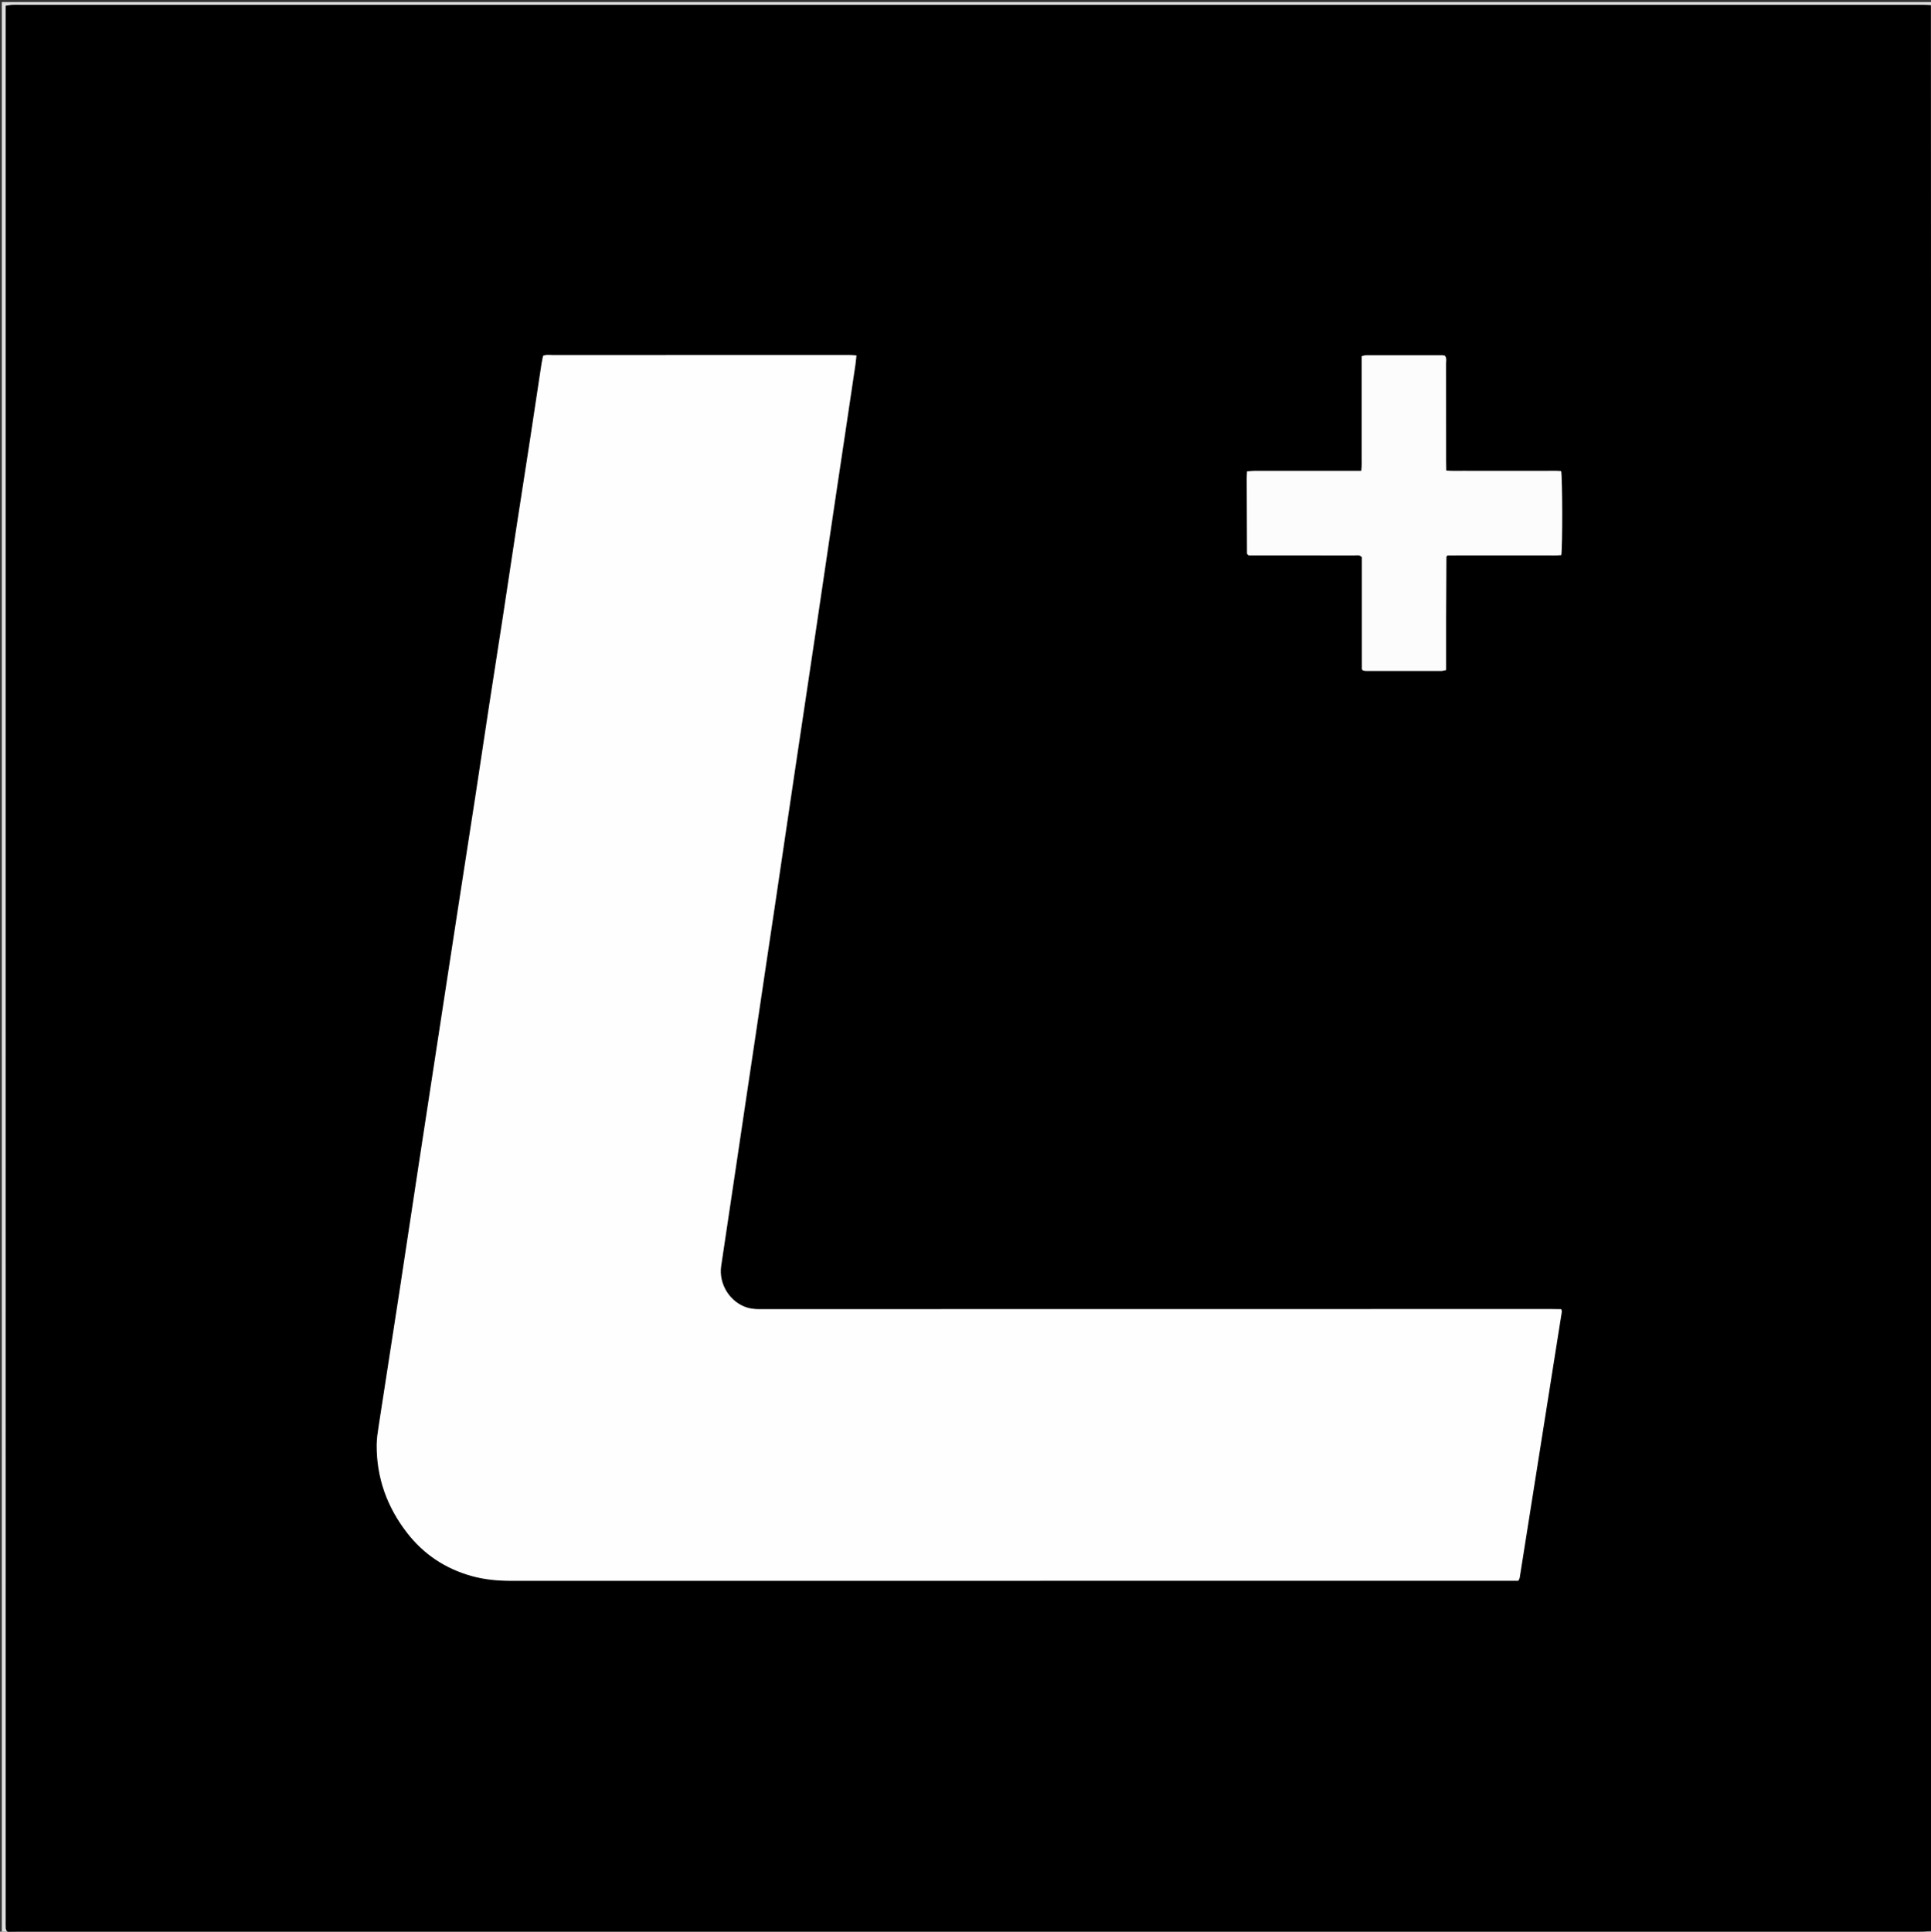 <svg version="1.1" id="Layer_1" xmlns="http://www.w3.org/2000/svg" xmlns:xlink="http://www.w3.org/1999/xlink" x="0px" y="0px"
	 width="100%" viewBox="0 0 4267 4268" enable-background="new 0 0 4267 4268" xml:space="preserve">
<rect x="0" y="0" width="4267" height="4268" fill="#333333" stroke="none"/>
<path fill="#E0E0E0" opacity="1" stroke="none" 
	d="
M16,4272 
	C12.001,4272 8.002,4272 4.002,4272 
	C4.001,2849.667 4.001,1427.333 4.001,4.5 
	C1426.667,4.5 2849.333,4.5 4272,4.5 
	C4272,5.335 4272,6.668 4270.994,9.969 
	C4269.318,11.963 4268.647,11.988 4266.162,11.513 
	C4257.015,10.965 4249.683,10.875 4242.351,10.875 
	C2842.503,10.869 1442.655,10.869 42.808,10.869 
	C37.475,10.869 32.13,10.649 26.813,10.946 
	C22.375,11.193 17.972,12.049 12.87,12.727 
	C12.87,21.686 12.87,29.662 12.87,37.637 
	C12.87,1438.819 12.87,2840 12.872,4241.181 
	C12.872,4247.846 12.652,4254.528 13.066,4261.169 
	C13.216,4263.582 14.922,4265.897 15.95,4269.192 
	C15.98,4270.128 16,4272 16,4272 
z"/>
<path fill="#9F9F9F" opacity="1" stroke="none" 
	d="
M4267.978,12.014 
	C4268.647,11.988 4269.318,11.963 4270.994,11.969 
	C4272,1429.457 4272,2846.914 4270.812,4266.073 
	C4268.833,4267.67 4268.044,4267.564 4267.504,4265.633 
	C4267.836,4255.81 4267.989,4247.813 4267.99,4239.815 
	C4268.002,3923.83 4268.002,3607.845 4268,3291.86 
	C4267.993,2198.578 4267.985,1105.296 4267.978,12.014 
z"/>
<path fill="#D7D7D7" opacity="1" stroke="none" 
	d="
M4267.255,4267.458 
	C4268.044,4267.564 4268.833,4267.67 4270.812,4267.888 
	C4272,4269.333 4272,4270.666 4272,4271.999 
	C2854.543,4272 1437.086,4272 17.815,4272 
	C16,4272 15.98,4270.128 17.818,4268.971 
	C27.655,4267.797 35.653,4267.767 43.652,4267.767 
	C1442.858,4267.764 2842.063,4267.765 4241.268,4267.751 
	C4249.931,4267.751 4258.593,4267.56 4267.255,4267.458 
z"/>
<path fill="#000000" opacity="1" stroke="none" 
	d="
M4267.504,4265.633 
	C4258.593,4267.56 4249.931,4267.751 4241.268,4267.751 
	C2842.063,4267.765 1442.858,4267.764 43.652,4267.767 
	C35.653,4267.767 27.655,4267.797 17.787,4268.035 
	C14.922,4265.897 13.216,4263.582 13.066,4261.169 
	C12.652,4254.528 12.872,4247.846 12.872,4241.181 
	C12.87,2840 12.87,1438.819 12.87,37.637 
	C12.87,29.662 12.87,21.686 12.87,12.727 
	C17.972,12.049 22.375,11.193 26.813,10.946 
	C32.13,10.649 37.475,10.869 42.808,10.869 
	C1442.655,10.869 2842.503,10.869 4242.351,10.875 
	C4249.683,10.875 4257.015,10.965 4266.162,11.513 
	C4267.985,1105.296 4267.993,2198.578 4268,3291.86 
	C4268.002,3607.845 4268.002,3923.83 4267.99,4239.815 
	C4267.989,4247.813 4267.836,4255.81 4267.504,4265.633 
M2602,3492.719 
	C2853.214,3492.719 3104.429,3492.719 3355.187,3492.719 
	C3356.597,3489.536 3357.841,3487.792 3358.141,3485.899 
	C3389.247,3289.903 3420.284,3093.895 3451.26,2897.877 
	C3451.445,2896.705 3450.71,2895.388 3450.041,2892.65 
	C3442.542,2892.55 3434.651,2892.353 3426.761,2892.354 
	C2962.817,2892.399 2498.873,2892.463 2034.929,2892.519 
	C1918.276,2892.533 1801.623,2892.526 1684.97,2892.521 
	C1679.638,2892.521 1674.269,2892.837 1668.985,2892.315 
	C1663.064,2891.73 1657.041,2890.954 1651.374,2889.234 
	C1613.133,2877.629 1587.788,2837.284 1593.551,2797.417 
	C1596.982,2773.689 1600.625,2749.992 1604.168,2726.28 
	C1611.45,2677.536 1618.741,2628.794 1626.006,2580.048 
	C1633.369,2530.644 1640.69,2481.234 1648.057,2431.831 
	C1655.424,2382.428 1662.846,2333.032 1670.209,2283.629 
	C1677.475,2234.883 1684.677,2186.127 1691.945,2137.382 
	C1699.409,2087.32 1706.952,2037.271 1714.401,1987.207 
	C1721.654,1938.459 1728.823,1889.699 1736.046,1840.946 
	C1743.267,1792.194 1750.484,1743.442 1757.749,1694.697 
	C1765.112,1645.294 1772.536,1595.9 1779.926,1546.501 
	C1787.414,1496.444 1794.923,1446.39 1802.37,1396.327 
	C1809.621,1347.578 1816.801,1298.819 1824.018,1250.066 
	C1831.234,1201.313 1838.42,1152.555 1845.686,1103.81 
	C1853.049,1054.407 1860.506,1005.018 1867.898,955.619 
	C1875.389,905.562 1882.879,855.505 1890.29,805.436 
	C1891.237,799.041 1891.708,792.576 1892.501,785.197 
	C1887.121,784.848 1883.231,784.396 1879.339,784.377 
	C1862.675,784.295 1846.01,784.341 1829.345,784.341 
	C1626.703,784.341 1424.06,784.321 1221.417,784.423 
	C1214.377,784.426 1207.011,782.926 1200.073,786.087 
	C1198.79,792.649 1197.426,798.486 1196.528,804.393 
	C1187.918,861.016 1179.49,917.668 1170.804,974.28 
	C1160.806,1039.447 1150.497,1104.567 1140.509,1169.736 
	C1130.52,1234.907 1120.866,1300.13 1110.87,1365.301 
	C1100.876,1430.469 1090.53,1495.583 1080.542,1560.753 
	C1070.553,1625.924 1060.95,1691.154 1050.937,1756.322 
	C1036.98,1847.159 1022.739,1937.951 1008.733,2028.781 
	C994.017,2124.217 979.435,2219.675 964.797,2315.123 
	C951.471,2402.016 938.088,2488.899 924.844,2575.804 
	C910.898,2667.319 897.213,2758.875 883.182,2850.376 
	C867.839,2950.433 852.159,3050.438 836.819,3150.496 
	C834.703,3164.294 832.492,3178.253 832.383,3192.154 
	C831.816,3264.78 855.154,3329.515 899.414,3386.664 
	C936.058,3433.978 983.556,3465.658 1041.239,3481.944 
	C1070.332,3490.158 1100.005,3492.821 1130.174,3492.812 
	C1619.449,3492.68 2108.724,3492.719 2602,3492.719 
M3195.508,1366 
	C3195.705,1320.714 3195.898,1275.428 3196.155,1230.143 
	C3196.157,1229.645 3196.991,1229.151 3198.746,1227.201 
	C3209.227,1227.158 3221.071,1227.092 3232.915,1227.069 
	C3244.912,1227.045 3256.909,1227.063 3268.906,1227.063 
	C3280.904,1227.063 3292.901,1227.063 3304.898,1227.063 
	C3317.562,1227.063 3330.226,1227.063 3342.889,1227.063 
	C3354.887,1227.063 3366.884,1227.063 3378.881,1227.063 
	C3390.878,1227.063 3402.877,1227.19 3414.872,1227.027 
	C3426.691,1226.867 3438.592,1227.825 3450.033,1226.366 
	C3452.894,1207.14 3452.659,1057.86 3449.741,1040.799 
	C3438.227,1039.814 3426.34,1040.44 3414.499,1040.336 
	C3402.502,1040.231 3390.505,1040.313 3378.507,1040.313 
	C3366.51,1040.313 3354.513,1040.313 3342.516,1040.313 
	C3329.852,1040.313 3317.188,1040.313 3304.524,1040.313 
	C3292.527,1040.313 3280.53,1040.313 3268.533,1040.313 
	C3256.535,1040.313 3244.537,1040.408 3232.541,1040.286 
	C3220.729,1040.165 3208.862,1040.864 3195.844,1039.662 
	C3195.72,1031.962 3195.525,1025.447 3195.522,1018.932 
	C3195.5,946.948 3195.558,874.965 3195.413,802.982 
	C3195.401,797.264 3197.364,790.99 3192.635,785.71 
	C3190.762,785.392 3188.84,784.784 3186.918,784.782 
	C3130.931,784.723 3074.944,784.694 3018.958,784.801 
	C3015.897,784.807 3012.84,786.03 3008.937,786.867 
	C3008.937,798.393 3008.937,808.997 3008.937,819.601 
	C3008.937,829.599 3008.937,839.597 3008.937,849.594 
	C3008.937,860.259 3008.937,870.923 3008.937,881.587 
	C3008.937,892.251 3008.937,902.916 3008.937,913.58 
	C3008.937,924.244 3008.937,934.908 3008.937,945.572 
	C3008.937,955.57 3008.937,965.568 3008.937,975.565 
	C3008.937,986.23 3009.032,996.895 3008.91,1007.558 
	C3008.79,1018.008 3009.496,1028.526 3008.153,1040.313 
	C3000.377,1040.313 2993.84,1040.313 2987.302,1040.313 
	C2915.319,1040.313 2843.336,1040.291 2771.352,1040.363 
	C2766.238,1040.369 2761.124,1041.077 2755.671,1041.483 
	C2755.407,1047.365 2755.01,1051.975 2755.023,1056.584 
	C2755.174,1111.882 2755.383,1167.179 2755.604,1222.476 
	C2755.607,1223.115 2755.838,1223.835 2756.188,1224.369 
	C2756.529,1224.889 2757.16,1225.219 2759.409,1227.063 
	C2764.165,1227.063 2770.728,1227.063 2777.29,1227.063 
	C2849.273,1227.064 2921.257,1227.016 2993.24,1227.171 
	C2998.256,1227.182 3003.949,1225.102 3009.427,1231.104 
	C3009.427,1312.471 3009.426,1395.054 3009.449,1477.638 
	C3009.449,1478.268 3009.654,1478.985 3009.999,1479.505 
	C3010.351,1480.035 3010.995,1480.373 3012.463,1481.573 
	C3013.991,1481.776 3016.557,1482.412 3019.123,1482.415 
	C3074.443,1482.472 3129.764,1482.489 3185.084,1482.381 
	C3188.233,1482.375 3191.379,1481.24 3195.508,1480.441 
	C3195.508,1443.192 3195.508,1406.596 3195.508,1366 
z"/>
<path fill="#FEFEFE" opacity="1" stroke="none" 
	d="
M2600,3492.719 
	C2108.724,3492.719 1619.449,3492.68 1130.174,3492.812 
	C1100.005,3492.821 1070.332,3490.158 1041.239,3481.944 
	C983.556,3465.658 936.058,3433.978 899.414,3386.664 
	C855.154,3329.515 831.816,3264.78 832.383,3192.154 
	C832.492,3178.253 834.703,3164.294 836.819,3150.496 
	C852.159,3050.438 867.839,2950.433 883.182,2850.376 
	C897.213,2758.875 910.898,2667.319 924.844,2575.804 
	C938.088,2488.899 951.471,2402.016 964.797,2315.123 
	C979.435,2219.675 994.017,2124.217 1008.733,2028.781 
	C1022.739,1937.951 1036.98,1847.159 1050.937,1756.322 
	C1060.95,1691.154 1070.553,1625.924 1080.542,1560.753 
	C1090.53,1495.583 1100.876,1430.469 1110.87,1365.301 
	C1120.866,1300.13 1130.52,1234.907 1140.509,1169.736 
	C1150.497,1104.567 1160.806,1039.447 1170.804,974.28 
	C1179.49,917.668 1187.918,861.016 1196.528,804.393 
	C1197.426,798.486 1198.79,792.649 1200.073,786.087 
	C1207.011,782.926 1214.377,784.426 1221.417,784.423 
	C1424.06,784.321 1626.703,784.341 1829.345,784.341 
	C1846.01,784.341 1862.675,784.295 1879.339,784.377 
	C1883.231,784.396 1887.121,784.848 1892.501,785.197 
	C1891.708,792.576 1891.237,799.041 1890.29,805.436 
	C1882.879,855.505 1875.389,905.562 1867.898,955.619 
	C1860.506,1005.018 1853.049,1054.407 1845.686,1103.81 
	C1838.42,1152.555 1831.234,1201.313 1824.018,1250.066 
	C1816.801,1298.819 1809.621,1347.578 1802.37,1396.327 
	C1794.923,1446.39 1787.414,1496.444 1779.926,1546.501 
	C1772.536,1595.9 1765.112,1645.294 1757.749,1694.697 
	C1750.484,1743.442 1743.267,1792.194 1736.046,1840.946 
	C1728.823,1889.699 1721.654,1938.459 1714.401,1987.207 
	C1706.952,2037.271 1699.409,2087.32 1691.945,2137.382 
	C1684.677,2186.127 1677.475,2234.883 1670.209,2283.629 
	C1662.846,2333.032 1655.424,2382.428 1648.057,2431.831 
	C1640.69,2481.234 1633.369,2530.644 1626.006,2580.048 
	C1618.741,2628.794 1611.45,2677.536 1604.168,2726.28 
	C1600.625,2749.992 1596.982,2773.689 1593.551,2797.417 
	C1587.788,2837.284 1613.133,2877.629 1651.374,2889.234 
	C1657.041,2890.954 1663.064,2891.73 1668.985,2892.315 
	C1674.269,2892.837 1679.638,2892.521 1684.97,2892.521 
	C1801.623,2892.526 1918.276,2892.533 2034.929,2892.519 
	C2498.873,2892.463 2962.817,2892.399 3426.761,2892.354 
	C3434.651,2892.353 3442.542,2892.55 3450.041,2892.65 
	C3450.71,2895.388 3451.445,2896.705 3451.26,2897.877 
	C3420.284,3093.895 3389.247,3289.903 3358.141,3485.899 
	C3357.841,3487.792 3356.597,3489.536 3355.187,3492.719 
	C3104.429,3492.719 2853.214,3492.719 2600,3492.719 
z"/>
<path fill="#FCFCFC" opacity="1" stroke="none" 
	d="
M3195.508,1368 
	C3195.508,1406.596 3195.508,1443.192 3195.508,1480.441 
	C3191.379,1481.24 3188.233,1482.375 3185.084,1482.381 
	C3129.764,1482.489 3074.443,1482.472 3019.123,1482.415 
	C3016.557,1482.412 3013.991,1481.776 3012.463,1481.573 
	C3010.995,1480.373 3010.351,1480.035 3009.999,1479.505 
	C3009.654,1478.985 3009.449,1478.268 3009.449,1477.638 
	C3009.426,1395.054 3009.427,1312.471 3009.427,1231.104 
	C3003.949,1225.102 2998.256,1227.182 2993.24,1227.171 
	C2921.257,1227.016 2849.273,1227.064 2777.29,1227.063 
	C2770.728,1227.063 2764.165,1227.063 2759.409,1227.063 
	C2757.16,1225.219 2756.529,1224.889 2756.188,1224.369 
	C2755.838,1223.835 2755.607,1223.115 2755.604,1222.476 
	C2755.383,1167.179 2755.174,1111.882 2755.023,1056.584 
	C2755.01,1051.975 2755.407,1047.365 2755.671,1041.483 
	C2761.124,1041.077 2766.238,1040.369 2771.352,1040.363 
	C2843.336,1040.291 2915.319,1040.313 2987.302,1040.313 
	C2993.84,1040.313 3000.377,1040.313 3008.153,1040.313 
	C3009.496,1028.526 3008.79,1018.008 3008.91,1007.558 
	C3009.032,996.895 3008.937,986.23 3008.937,975.565 
	C3008.937,965.568 3008.937,955.57 3008.937,945.572 
	C3008.937,934.908 3008.937,924.244 3008.937,913.58 
	C3008.937,902.916 3008.937,892.251 3008.937,881.587 
	C3008.937,870.923 3008.937,860.259 3008.937,849.594 
	C3008.937,839.597 3008.937,829.599 3008.937,819.601 
	C3008.937,808.997 3008.937,798.393 3008.937,786.867 
	C3012.84,786.03 3015.897,784.807 3018.958,784.801 
	C3074.944,784.694 3130.931,784.723 3186.918,784.782 
	C3188.84,784.784 3190.762,785.392 3192.635,785.71 
	C3197.364,790.99 3195.401,797.264 3195.413,802.982 
	C3195.558,874.965 3195.5,946.948 3195.522,1018.932 
	C3195.525,1025.447 3195.72,1031.962 3195.844,1039.662 
	C3208.862,1040.864 3220.729,1040.165 3232.541,1040.286 
	C3244.537,1040.408 3256.535,1040.313 3268.533,1040.313 
	C3280.53,1040.313 3292.527,1040.313 3304.524,1040.313 
	C3317.188,1040.313 3329.852,1040.313 3342.516,1040.313 
	C3354.513,1040.313 3366.51,1040.313 3378.507,1040.313 
	C3390.505,1040.313 3402.502,1040.231 3414.499,1040.336 
	C3426.34,1040.44 3438.227,1039.814 3449.741,1040.799 
	C3452.659,1057.86 3452.894,1207.14 3450.033,1226.366 
	C3438.592,1227.825 3426.691,1226.867 3414.872,1227.027 
	C3402.877,1227.19 3390.878,1227.063 3378.881,1227.063 
	C3366.884,1227.063 3354.887,1227.063 3342.889,1227.063 
	C3330.226,1227.063 3317.562,1227.063 3304.898,1227.063 
	C3292.901,1227.063 3280.904,1227.063 3268.906,1227.063 
	C3256.909,1227.063 3244.912,1227.045 3232.915,1227.069 
	C3221.071,1227.092 3209.227,1227.158 3198.746,1227.201 
	C3196.991,1229.151 3196.157,1229.645 3196.155,1230.143 
	C3195.898,1275.428 3195.705,1320.714 3195.508,1368 
z"/>
</svg>